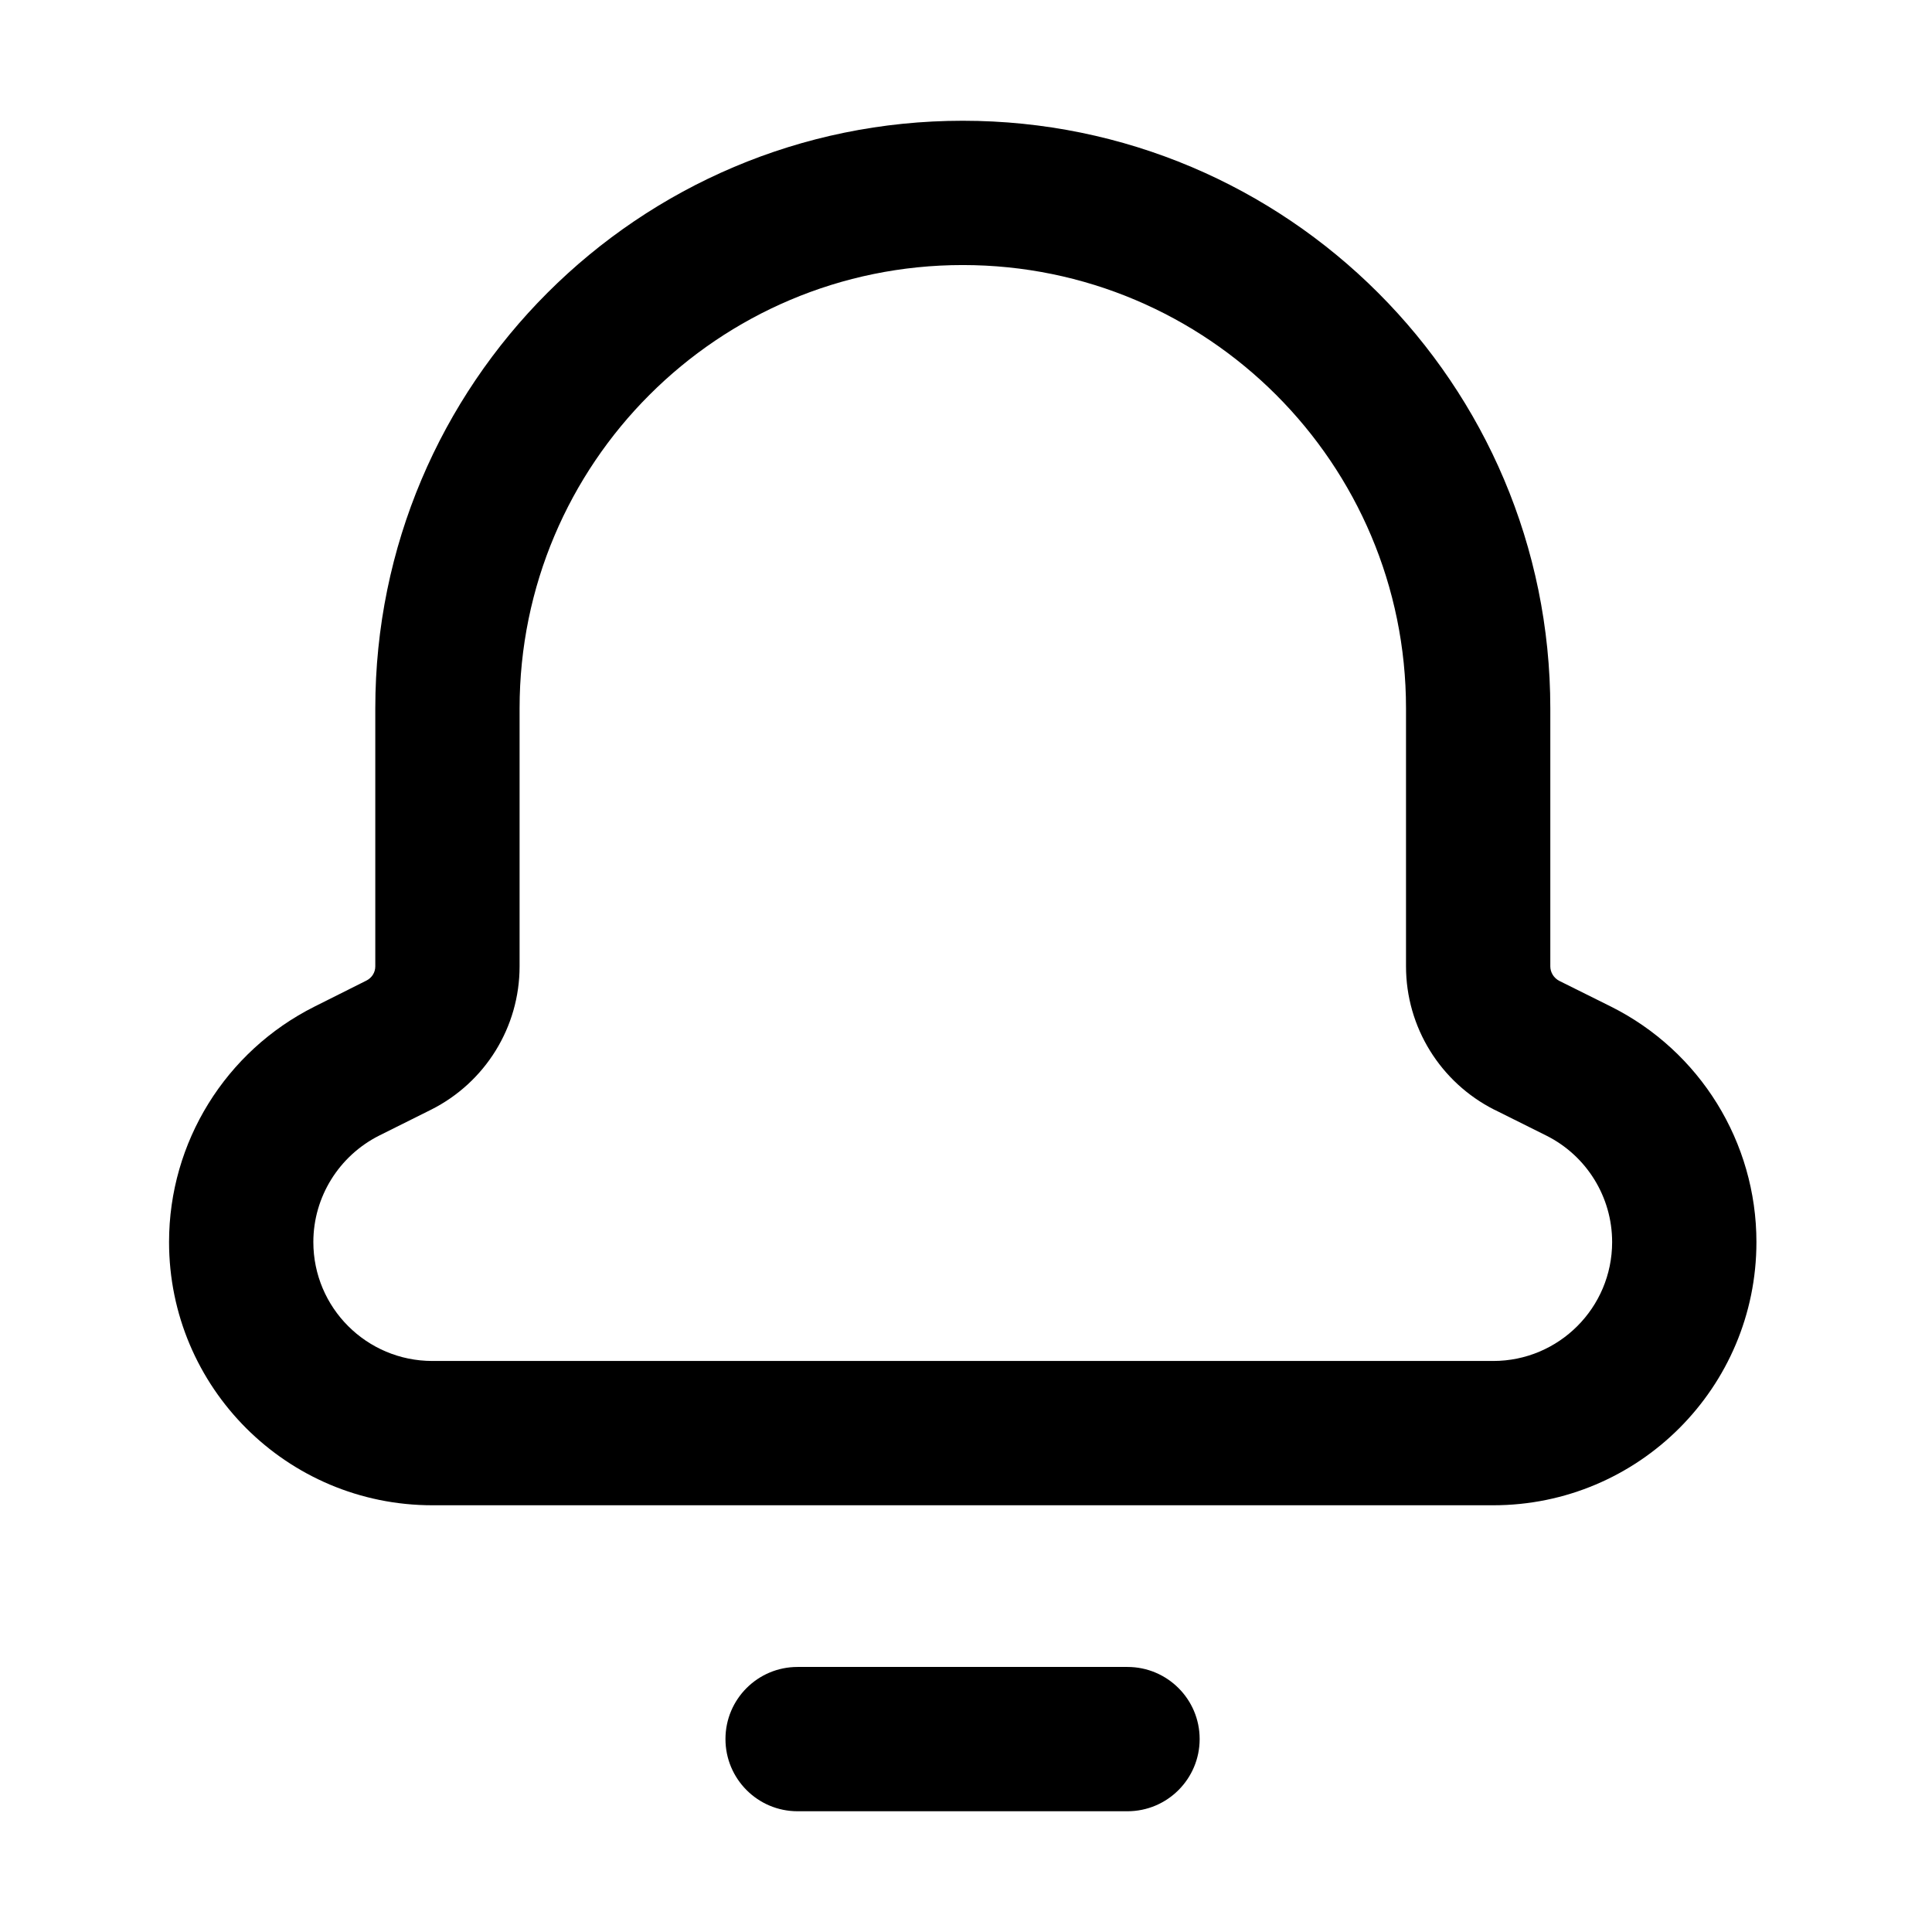 <svg width="16" height="16" viewBox="0 0 16 16" fill="none" xmlns="http://www.w3.org/2000/svg">
<path fill-rule="evenodd" clip-rule="evenodd" d="M6.008 14.402C6.008 14.072 6.275 13.805 6.605 13.805H9.337C9.667 13.805 9.935 14.072 9.935 14.402C9.935 14.732 9.667 15 9.337 15H6.605C6.275 15 6.008 14.732 6.008 14.402Z" fill="black"/>
<path fill-rule="evenodd" clip-rule="evenodd" d="M3.108 5.866C3.108 3.179 5.287 1 7.973 1C10.66 1 12.839 3.179 12.839 5.866V8.003C12.839 8.052 12.867 8.099 12.913 8.123C12.913 8.122 12.914 8.123 12.913 8.123L13.341 8.336C14.079 8.705 14.546 9.46 14.546 10.286C14.546 11.49 13.57 12.466 12.366 12.466H3.581C2.376 12.466 1.4 11.49 1.4 10.286C1.4 9.46 1.867 8.706 2.605 8.336L3.034 8.121C3.034 8.121 3.034 8.121 3.034 8.121C3.08 8.098 3.108 8.053 3.108 8.003V5.866ZM4.303 5.866V8.003C4.303 8.507 4.018 8.965 3.57 9.19L3.141 9.404C3.141 9.404 3.141 9.404 3.141 9.404C2.807 9.572 2.595 9.913 2.595 10.286C2.595 10.83 3.036 11.271 3.581 11.271H12.366C12.91 11.271 13.351 10.83 13.351 10.286C13.351 9.913 13.14 9.572 12.807 9.405L12.378 9.191L12.375 9.19C11.929 8.964 11.644 8.507 11.644 8.003V5.866C11.644 3.839 10 2.195 7.973 2.195C5.947 2.195 4.303 3.839 4.303 5.866Z" fill="black"/>
</svg>
